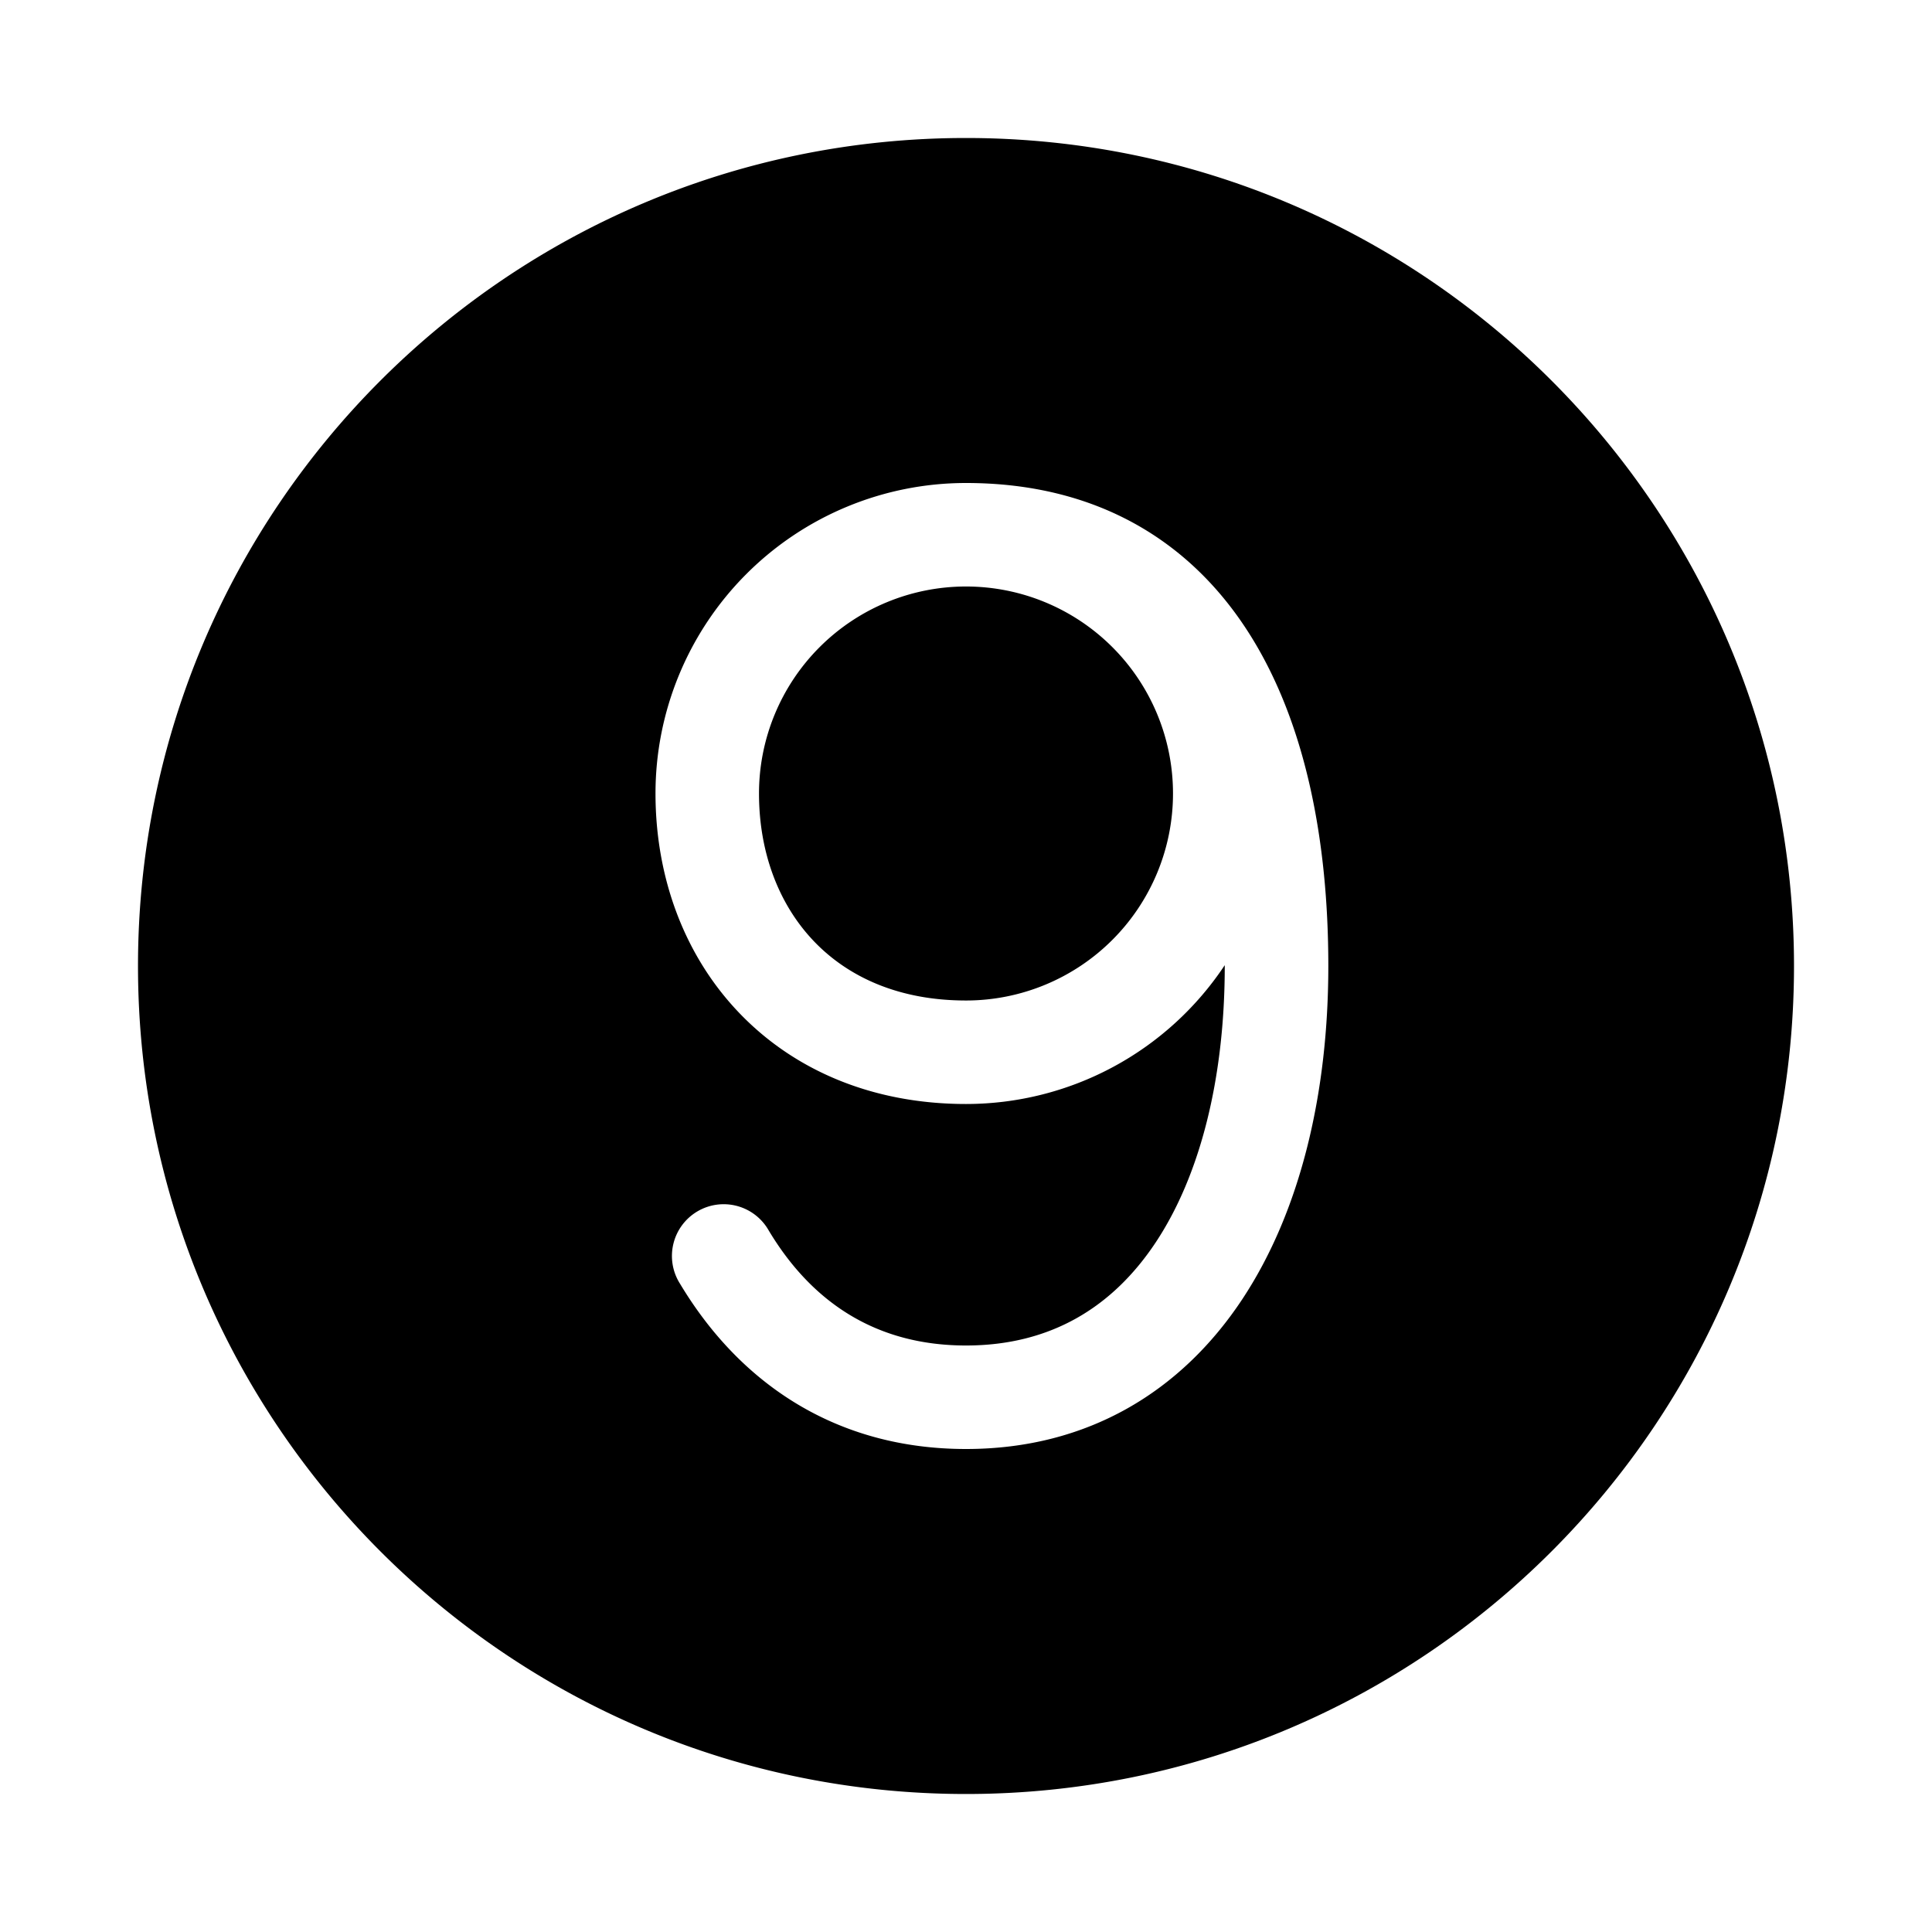 <svg xmlns="http://www.w3.org/2000/svg" xmlns:xlink="http://www.w3.org/1999/xlink" width="28" height="28" viewBox="0 0 28 28"><path fill="currentColor" d="M14 2C7.373 2 2 7.373 2 14s5.373 12 12 12s12-5.373 12-12S20.627 2 14 2m0 12.5a3 3 0 1 0 0-6a3 3 0 0 0-3 3c0 .866.293 1.612.79 2.135c.492.518 1.227.865 2.21.865M14 7c1.883 0 3.247.832 4.102 2.178c.826 1.3 1.149 3.025 1.149 4.822c0 1.82-.394 3.542-1.25 4.834C17.124 20.156 15.774 21 14 21c-1.88 0-3.277-.948-4.144-2.394a.75.75 0 1 1 1.286-.771C11.771 18.883 12.707 19.5 14 19.5c1.226 0 2.126-.555 2.75-1.495c.643-.97 1-2.374 1-4.005v-.012A4.5 4.5 0 0 1 14 16c-1.36 0-2.5-.492-3.298-1.332C9.91 13.835 9.5 12.705 9.5 11.5A4.5 4.5 0 0 1 14 7"/></svg>